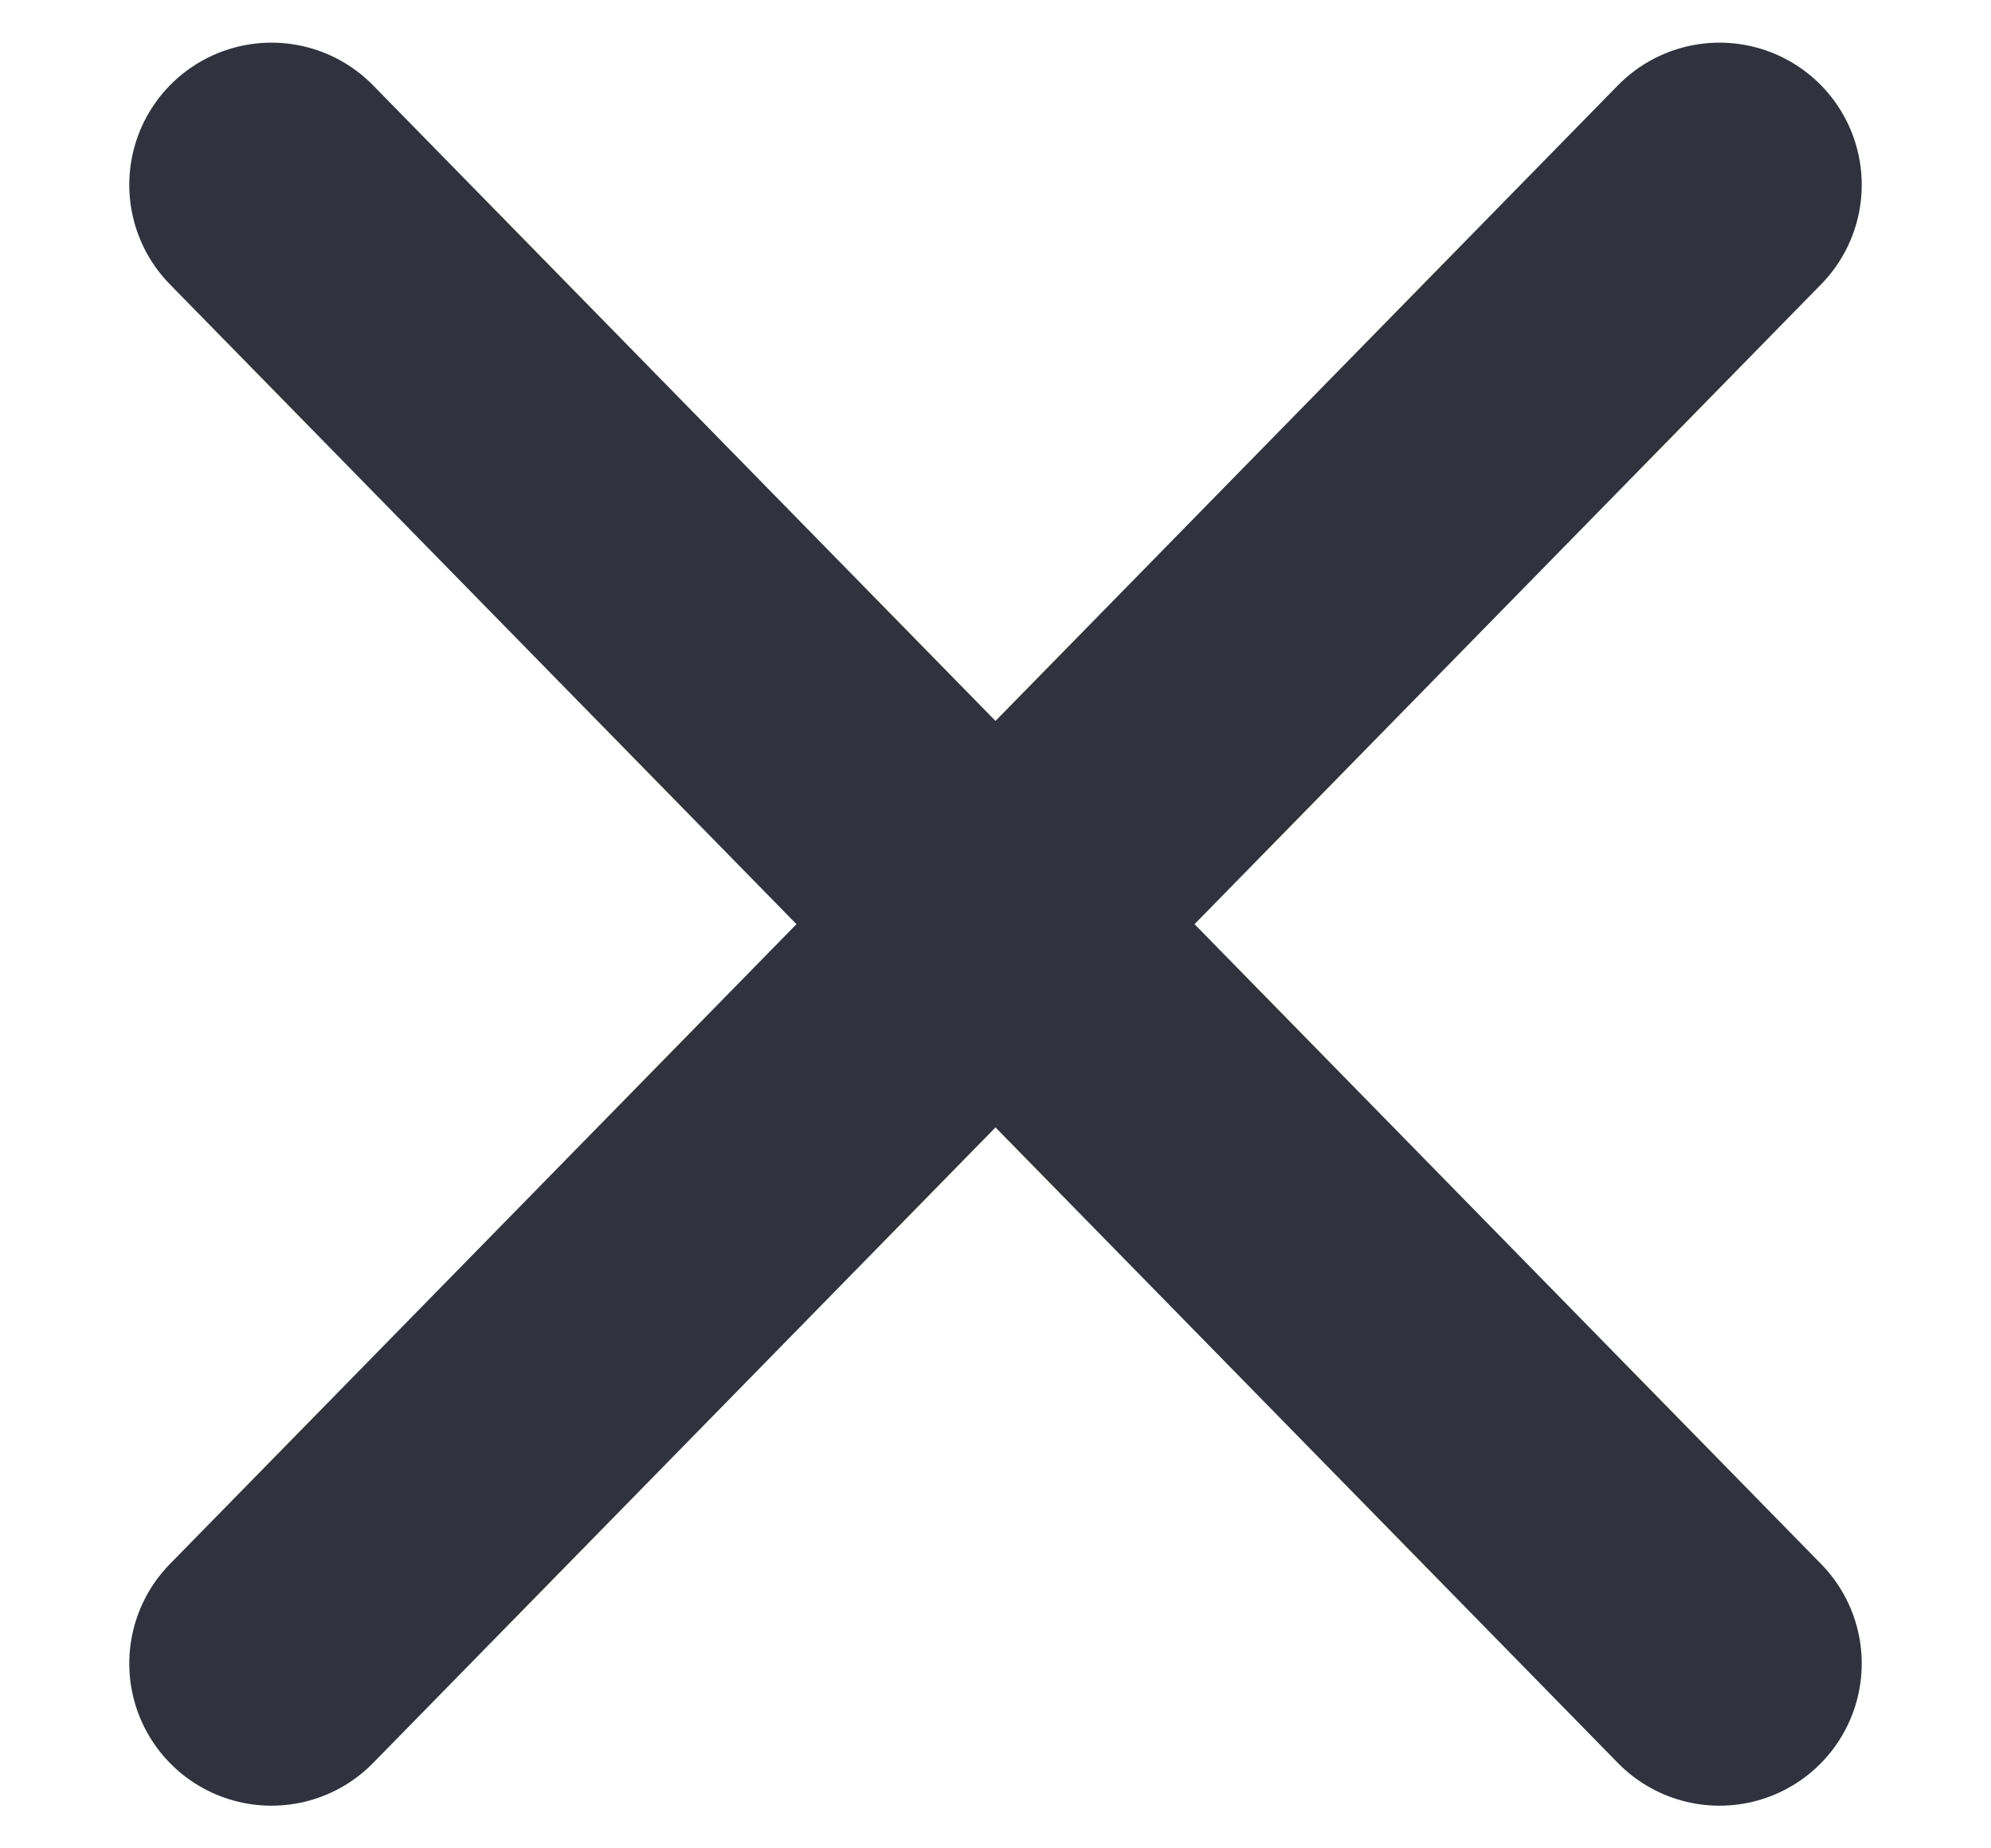 <svg width="14" height="13" viewBox="0 0 14 13" fill="none" xmlns="http://www.w3.org/2000/svg">
<g clip-path="url(#clip0_458_982)">
<path d="M1.909 1.3L12.091 11.7" stroke="#30323D" stroke-width="2" stroke-linecap="round"/>
<path d="M1.909 11.7L12.091 1.3" stroke="#30323D" stroke-width="2" stroke-linecap="round"/>
</g>
<defs>
<clipPath id="clip0_458_982">
<rect width="14" height="13" fill="white"/>
</clipPath>
</defs>
</svg>

